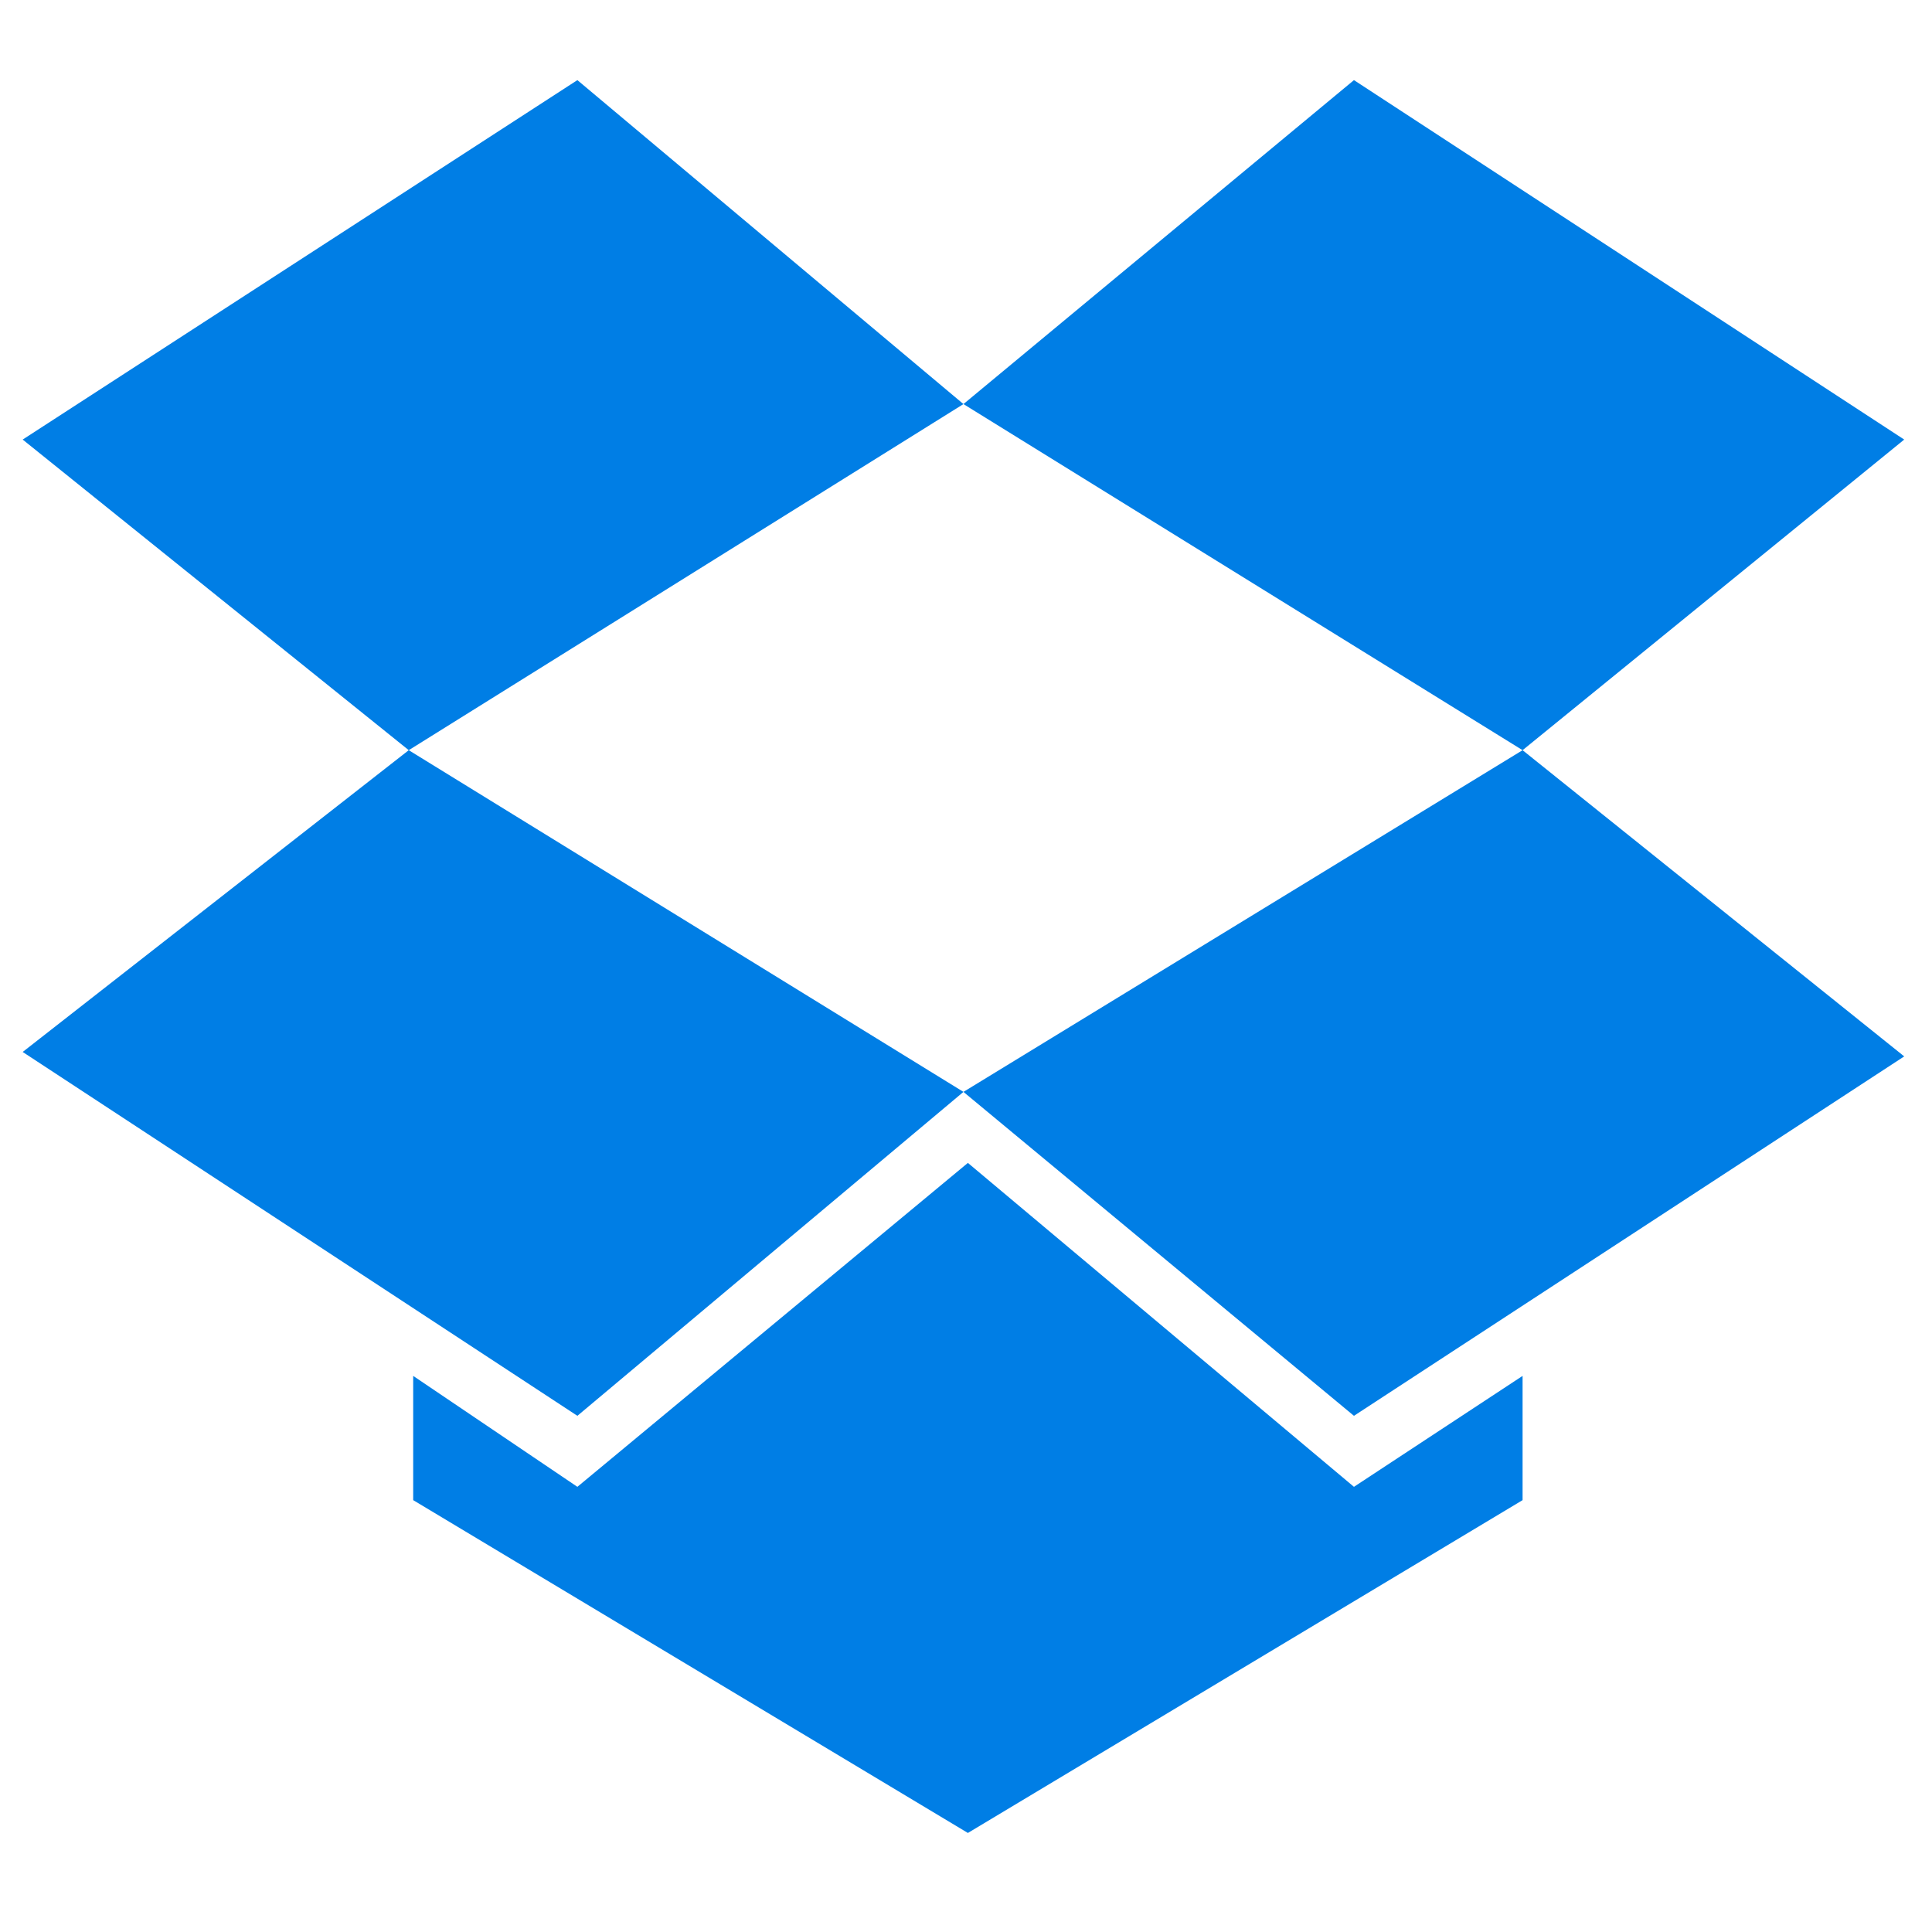 <svg width="81" height="81" viewBox="0 0 81 81" fill="none" xmlns="http://www.w3.org/2000/svg">
<g id="svg-sprite-dropbox-colored" clip-path="url(#clip0_6893_31650)">
<path id="Vector" d="M24.207 3.359L0.951 18.429L17.137 31.452L40.393 16.941L24.207 3.359ZM0.951 44.104L24.207 59.359L40.393 45.778L17.137 31.452L0.951 44.104ZM40.393 45.778L56.765 59.359L79.835 44.29L63.835 31.452L40.393 45.778ZM79.835 18.429L56.765 3.359L40.393 16.941L63.835 31.452L79.835 18.429ZM40.579 48.755L24.207 62.336L17.323 57.685V62.894L40.579 76.848L63.835 62.894V57.685L56.765 62.336L40.579 48.755Z" fill="#007EE5"/>
</g>
<defs>
<clipPath id="clip0_6893_31650">
<rect width="80" height="80" fill="white" transform="translate(0.951 0.57)"/>
</clipPath>
</defs>
</svg>
